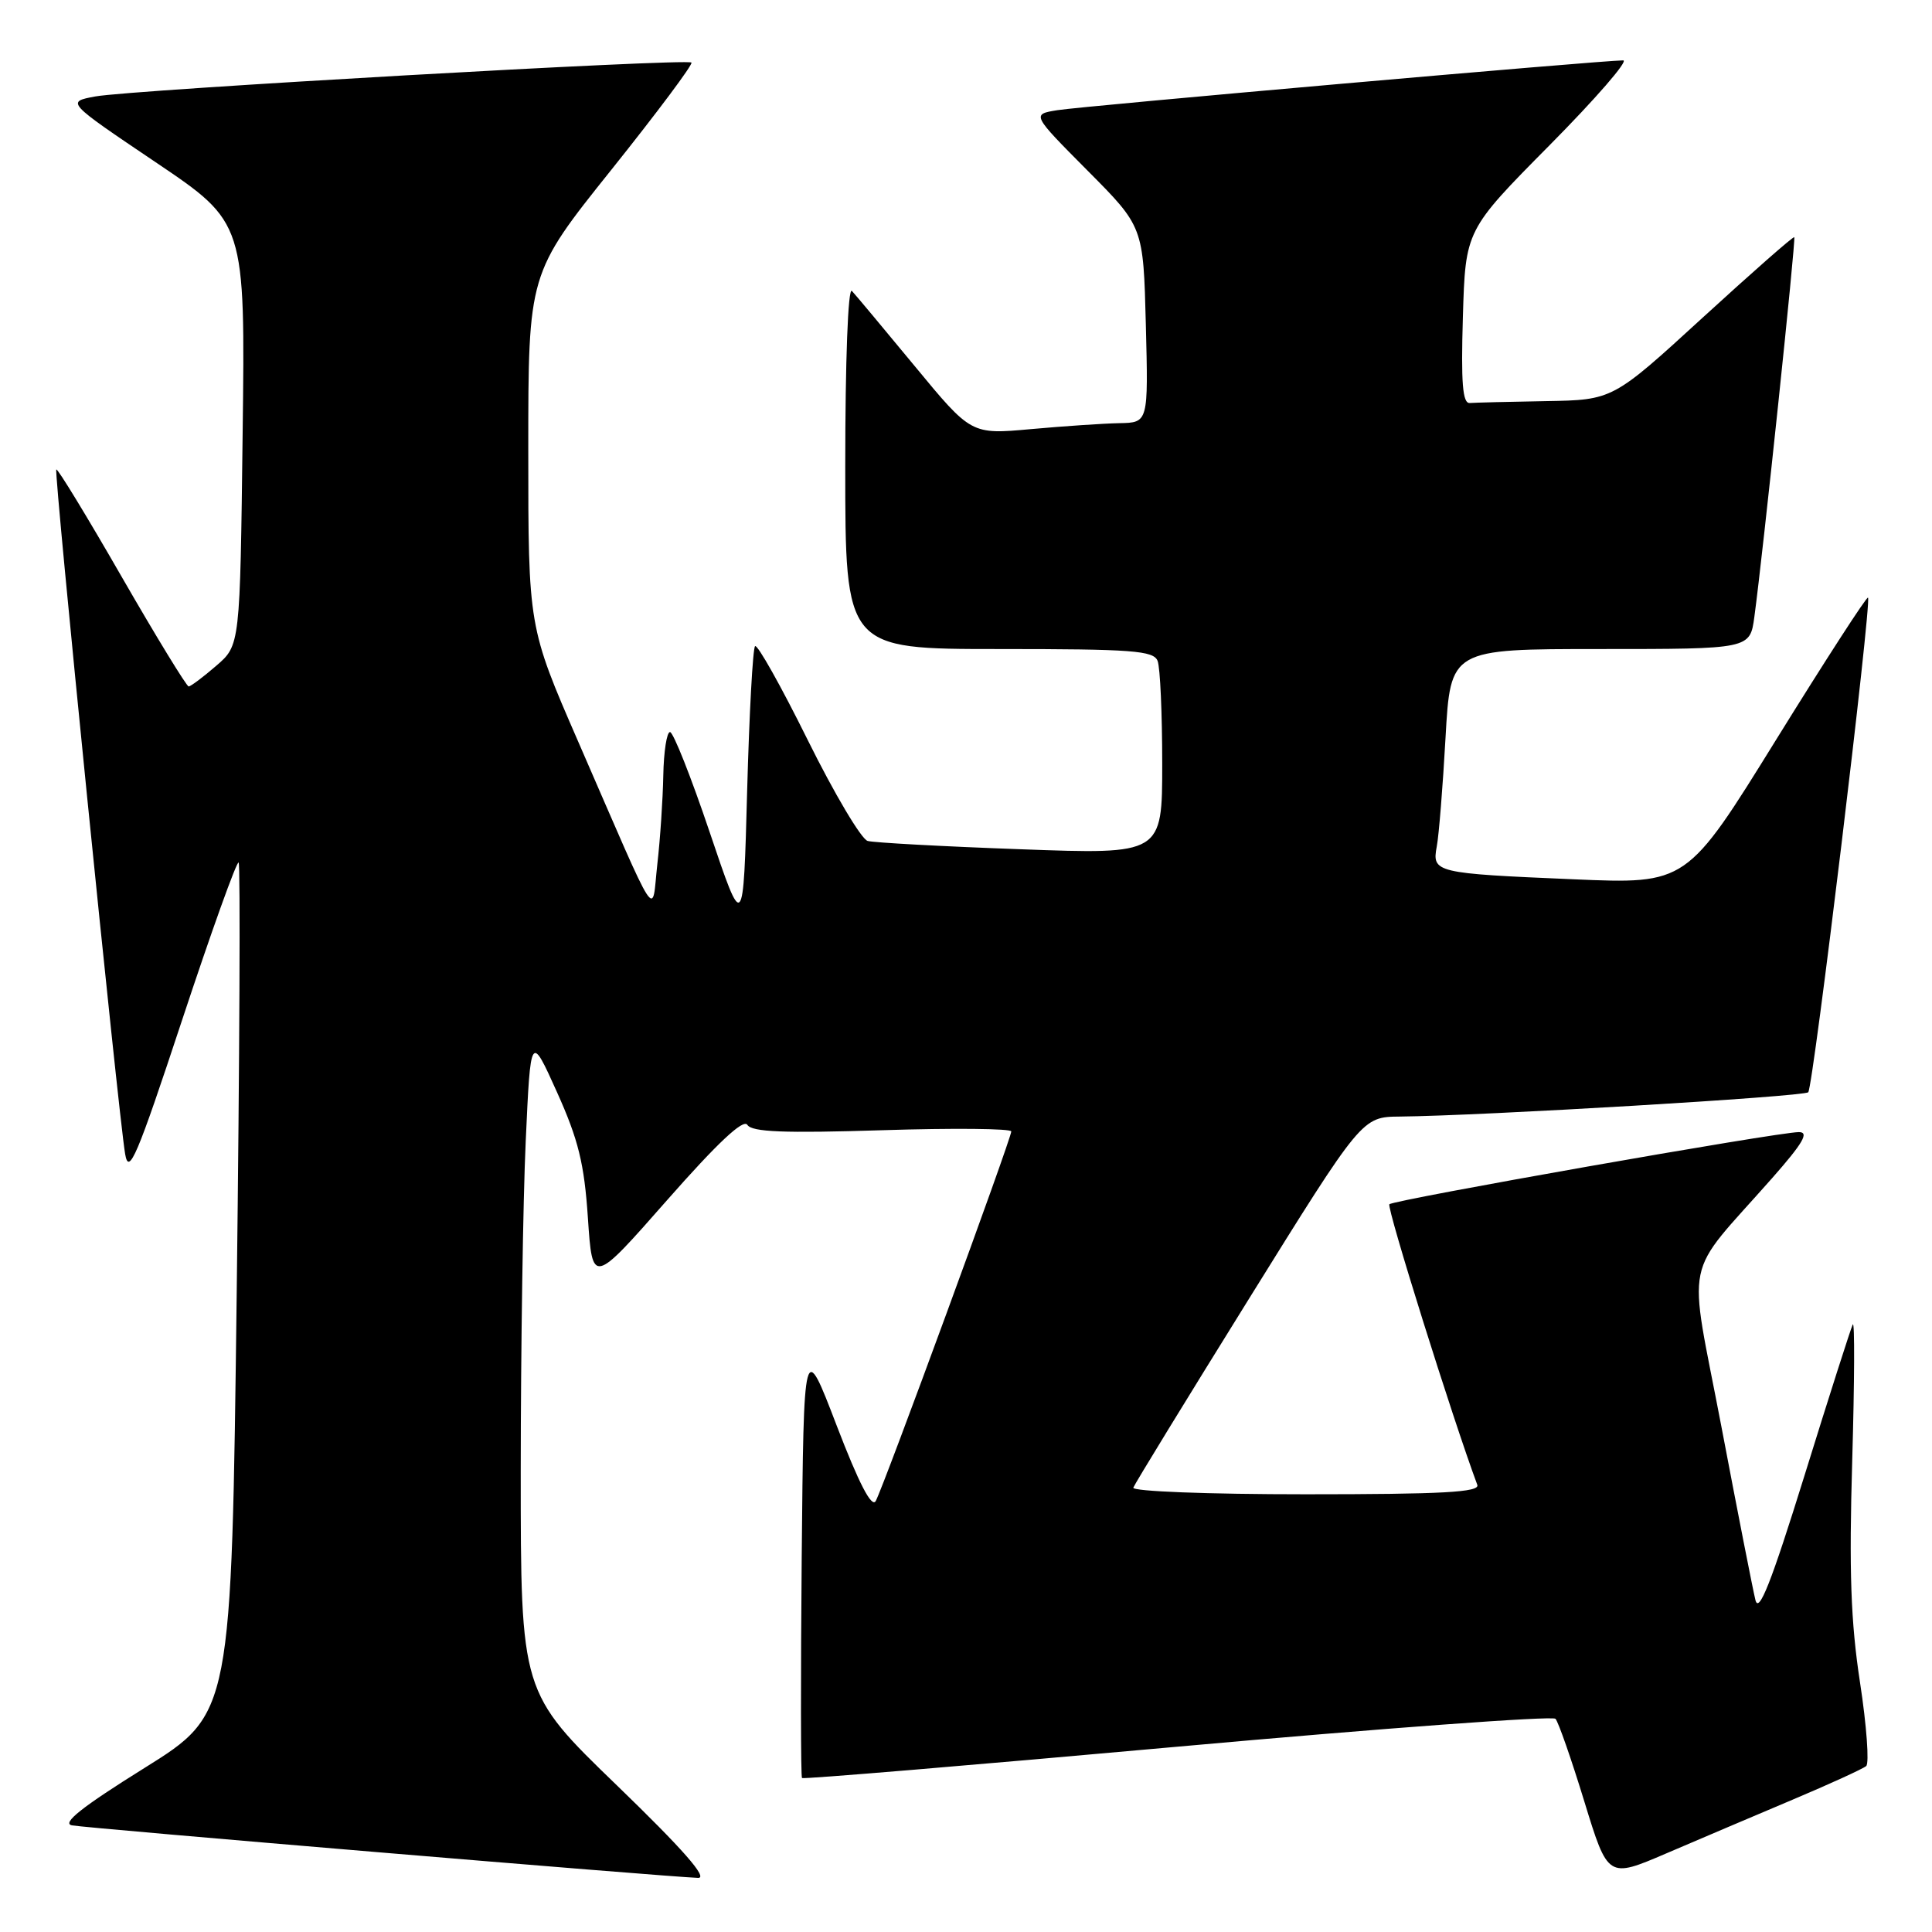 <?xml version="1.0" encoding="UTF-8" standalone="no"?>
<!DOCTYPE svg PUBLIC "-//W3C//DTD SVG 1.1//EN" "http://www.w3.org/Graphics/SVG/1.1/DTD/svg11.dtd" >
<svg xmlns="http://www.w3.org/2000/svg" xmlns:xlink="http://www.w3.org/1999/xlink" version="1.1" viewBox="0 0 256 256">
 <g >
 <path fill="currentColor"
d=" M 81.75 236.58 C 69.00 224.26 69.00 224.26 69.00 194.88 C 69.01 178.72 69.30 159.08 69.66 151.23 C 70.31 136.96 70.31 136.96 73.81 144.73 C 76.64 151.02 77.42 154.19 77.90 161.39 C 78.50 170.27 78.50 170.27 88.38 159.04 C 95.07 151.44 98.51 148.21 99.03 149.05 C 99.62 150.00 103.86 150.17 116.90 149.76 C 126.31 149.46 134.00 149.54 134.00 149.92 C 134.00 150.87 117.05 197.09 116.04 198.89 C 115.51 199.85 113.81 196.57 110.87 188.91 C 106.50 177.50 106.50 177.50 106.23 206.40 C 106.09 222.30 106.10 235.44 106.27 235.60 C 106.43 235.77 128.80 233.90 155.98 231.45 C 183.16 229.00 205.72 227.34 206.11 227.75 C 206.49 228.16 208.21 233.09 209.93 238.70 C 213.06 248.90 213.06 248.90 220.78 245.59 C 225.02 243.77 232.55 240.57 237.50 238.48 C 242.45 236.39 246.85 234.38 247.28 234.01 C 247.70 233.65 247.34 228.66 246.46 222.92 C 245.23 214.89 245.00 208.14 245.43 193.50 C 245.73 183.05 245.77 174.95 245.50 175.50 C 245.23 176.05 242.35 185.05 239.11 195.50 C 234.68 209.75 233.05 213.88 232.60 212.00 C 232.26 210.62 230.23 200.28 228.09 189.01 C 223.66 165.78 222.86 169.67 234.85 156.07 C 238.93 151.44 239.76 150.00 238.35 150.01 C 235.51 150.02 184.69 158.98 184.10 159.57 C 183.70 159.96 192.47 187.94 195.75 196.75 C 196.11 197.73 191.16 198.00 173.02 198.00 C 160.01 198.00 149.98 197.61 150.17 197.12 C 150.35 196.63 157.24 185.38 165.48 172.12 C 180.47 148.00 180.47 148.00 185.48 147.95 C 196.34 147.85 239.03 145.31 239.60 144.73 C 240.26 144.07 248.04 79.71 247.52 79.19 C 247.35 79.01 241.87 87.48 235.35 98.01 C 223.50 117.15 223.50 117.15 208.50 116.51 C 190.15 115.73 189.73 115.63 190.38 112.16 C 190.66 110.70 191.18 104.21 191.54 97.75 C 192.20 86.00 192.20 86.00 212.04 86.00 C 231.88 86.00 231.88 86.00 232.46 81.75 C 233.61 73.28 237.99 31.66 237.75 31.43 C 237.61 31.30 232.15 36.11 225.60 42.10 C 213.70 53.00 213.70 53.00 204.85 53.15 C 199.98 53.23 195.44 53.35 194.75 53.40 C 193.80 53.48 193.58 50.75 193.84 42.00 C 194.18 30.50 194.18 30.50 205.32 19.25 C 211.45 13.06 215.84 8.00 215.08 8.00 C 212.30 8.00 143.40 14.06 140.10 14.60 C 136.70 15.15 136.70 15.15 144.10 22.60 C 151.50 30.04 151.50 30.04 151.83 43.02 C 152.16 56.00 152.16 56.00 148.33 56.07 C 146.22 56.11 140.94 56.47 136.60 56.86 C 128.69 57.58 128.69 57.58 121.23 48.54 C 117.12 43.57 113.37 39.07 112.88 38.55 C 112.37 38.00 112.00 47.78 112.00 61.80 C 112.00 86.00 112.00 86.00 132.39 86.00 C 150.07 86.00 152.87 86.21 153.39 87.58 C 153.73 88.45 154.00 94.58 154.00 101.19 C 154.00 113.22 154.00 113.22 135.25 112.53 C 124.94 112.16 115.81 111.66 114.97 111.43 C 114.13 111.20 110.55 105.17 107.02 98.04 C 103.49 90.91 100.35 85.32 100.05 85.62 C 99.75 85.92 99.28 94.56 99.00 104.83 C 98.50 123.50 98.50 123.50 94.03 110.25 C 91.57 102.96 89.21 97.00 88.78 97.00 C 88.35 97.00 87.95 99.59 87.89 102.75 C 87.83 105.91 87.48 111.20 87.10 114.50 C 86.32 121.48 87.54 123.37 76.62 98.28 C 70.00 83.07 70.00 83.07 70.00 59.66 C 70.00 36.25 70.00 36.25 81.02 22.48 C 87.08 14.90 91.85 8.52 91.62 8.29 C 91.05 7.71 17.39 11.90 12.63 12.78 C 8.76 13.50 8.76 13.50 20.63 21.50 C 32.50 29.50 32.50 29.50 32.15 57.50 C 31.81 85.50 31.81 85.50 28.65 88.22 C 26.92 89.72 25.27 90.95 25.00 90.96 C 24.73 90.96 20.73 84.43 16.13 76.44 C 11.53 68.44 7.63 62.04 7.46 62.21 C 7.12 62.54 15.65 147.32 16.58 152.90 C 17.07 155.82 18.12 153.35 24.16 135.07 C 28.02 123.40 31.38 114.04 31.62 114.29 C 31.86 114.53 31.75 140.00 31.37 170.90 C 30.68 227.07 30.68 227.07 19.12 234.28 C 10.83 239.45 8.13 241.60 9.54 241.87 C 11.36 242.23 88.09 248.67 92.50 248.83 C 93.87 248.88 90.50 245.04 81.75 236.58 Z "/>
</g>
</svg>